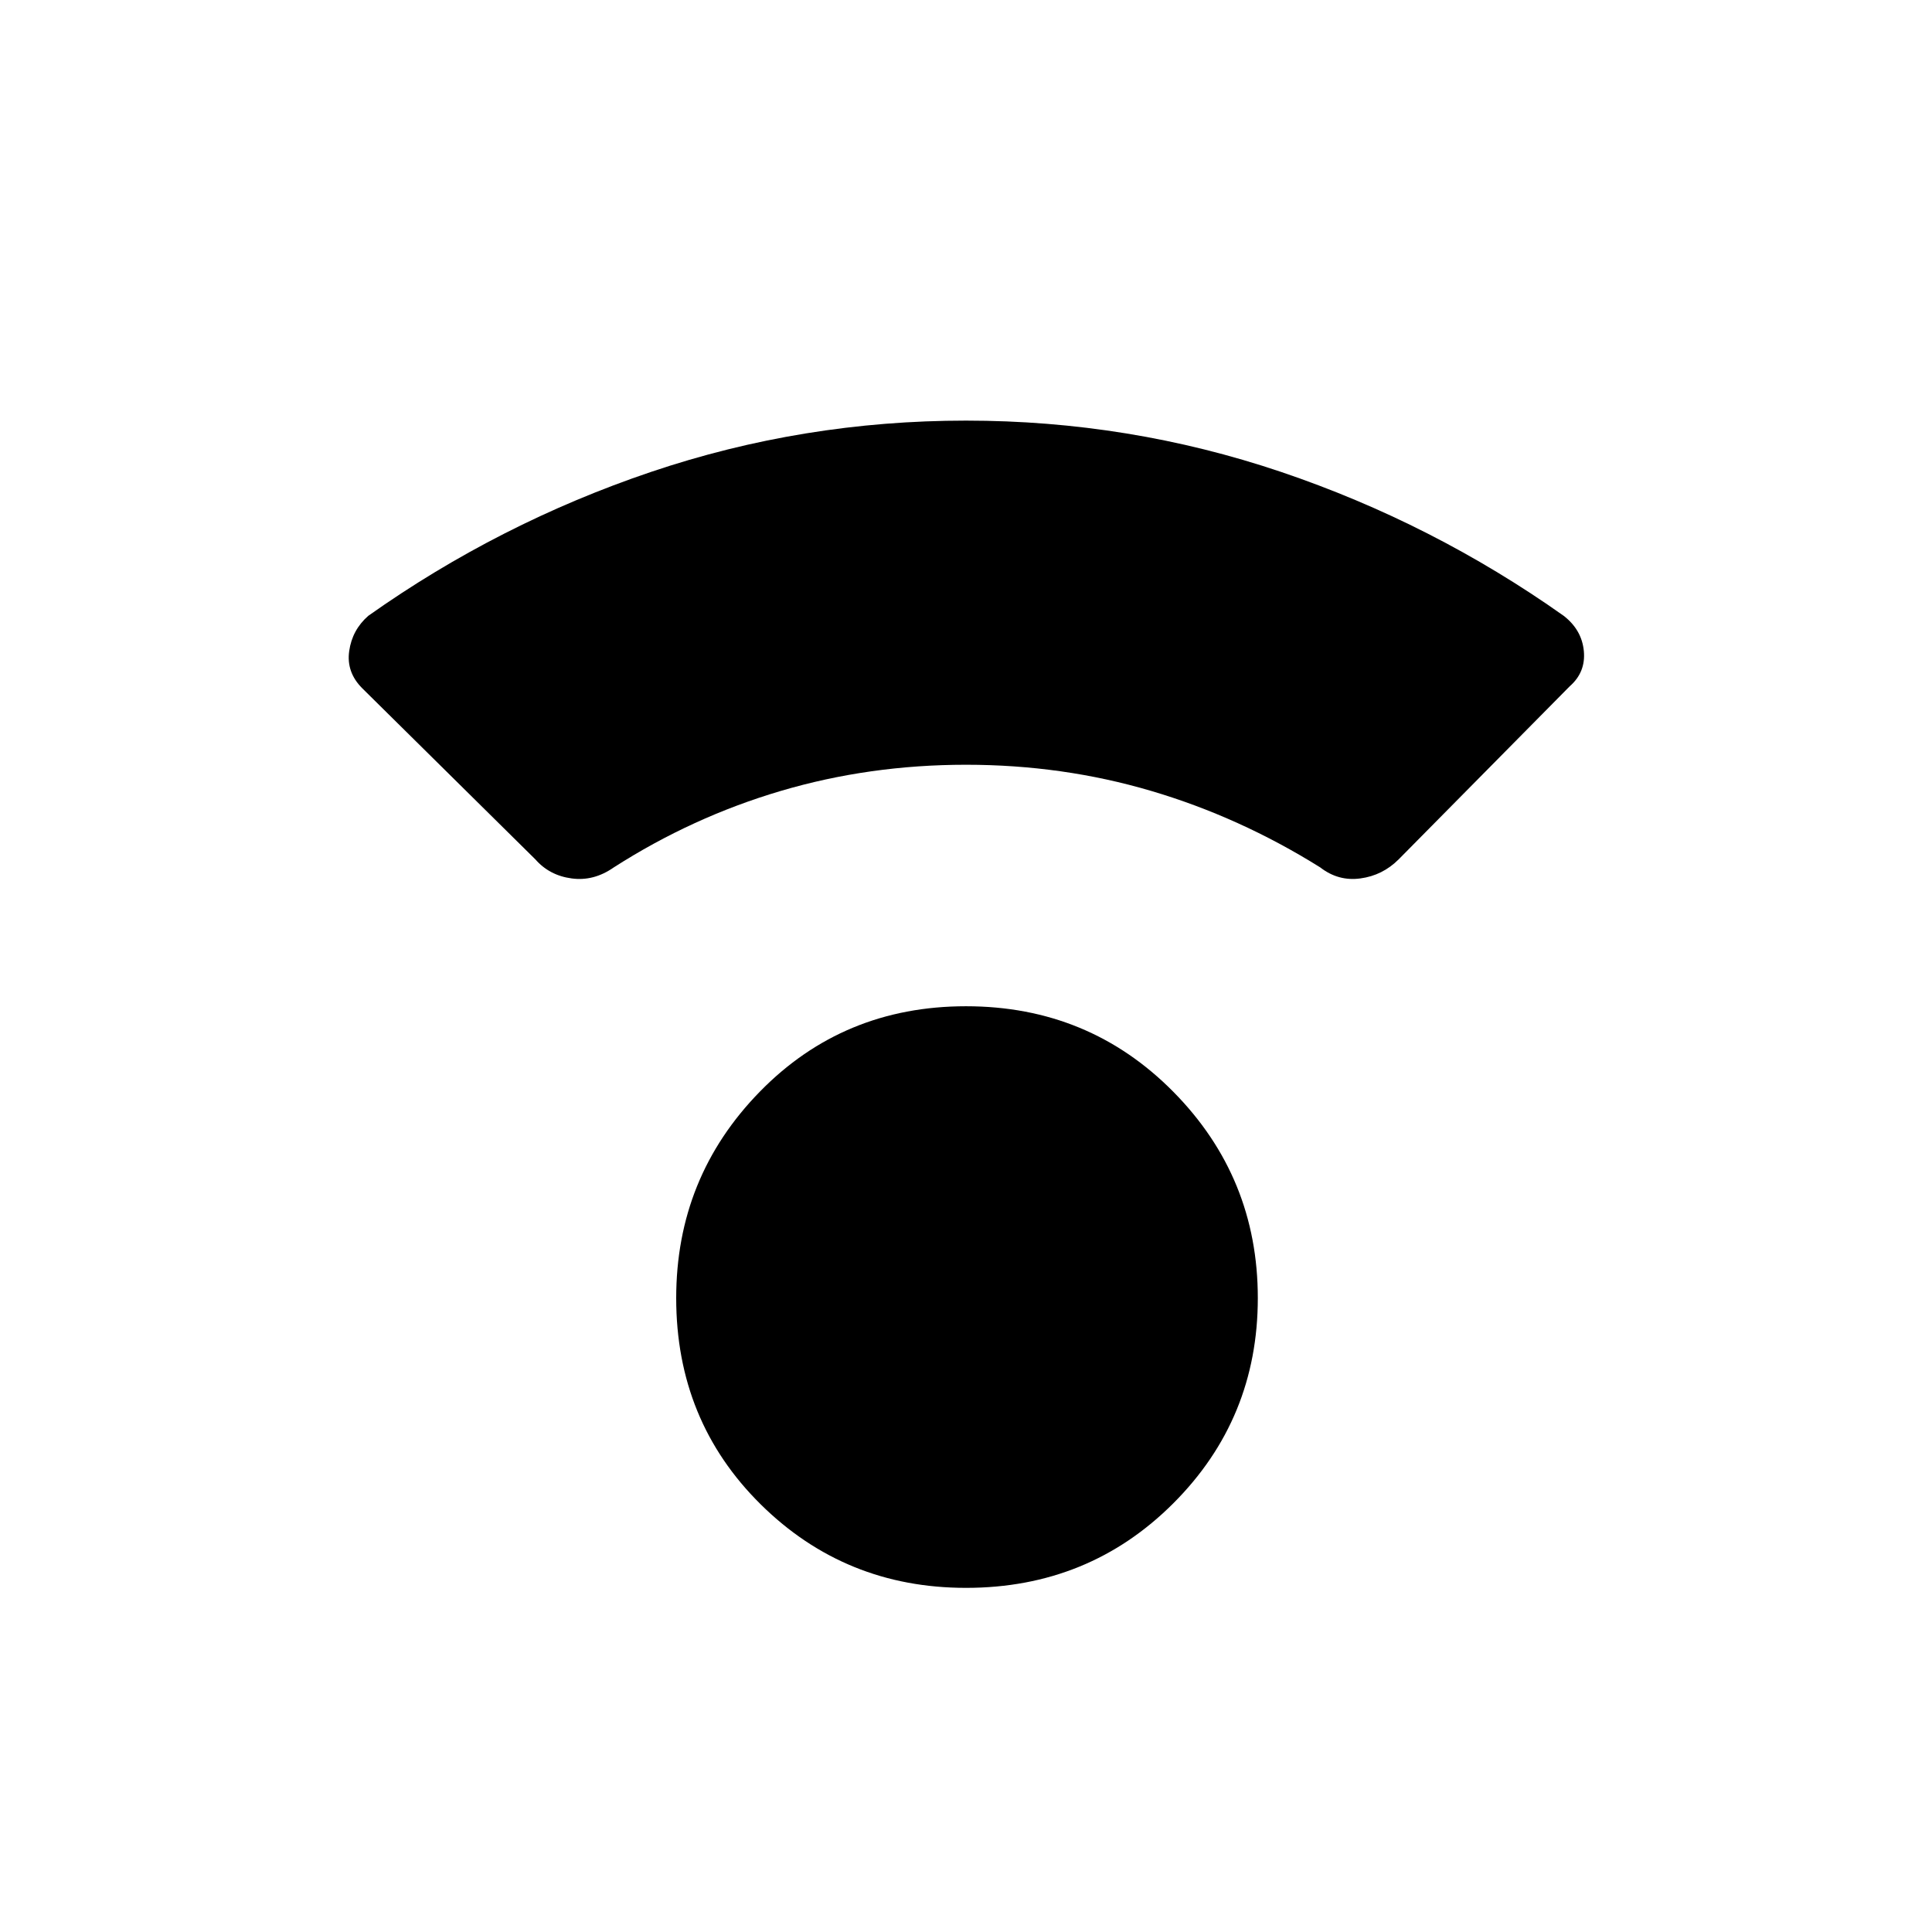 <svg xmlns="http://www.w3.org/2000/svg" height="24" width="24"><path d="M12 19.725q-1.5 0-2.55-1.037Q8.4 17.65 8.4 16.125q0-1.5 1.038-2.563Q10.475 12.5 12 12.5t2.575 1.062q1.05 1.063 1.05 2.563 0 1.5-1.05 2.55-1.05 1.05-2.575 1.05Zm-5.35-9.05L4.5 8.55q-.2-.2-.162-.463.037-.262.237-.437Q6.2 6.5 8.088 5.862 9.975 5.225 12 5.225t3.913.637Q17.8 6.5 19.425 7.65q.225.175.25.437.025.263-.175.438l-2.125 2.15q-.2.2-.475.237-.275.038-.5-.137-1-.625-2.1-.95Q13.2 9.5 12 9.5q-1.2 0-2.3.325-1.1.325-2.075.95-.25.175-.525.137-.275-.037-.45-.237Z"/></svg>